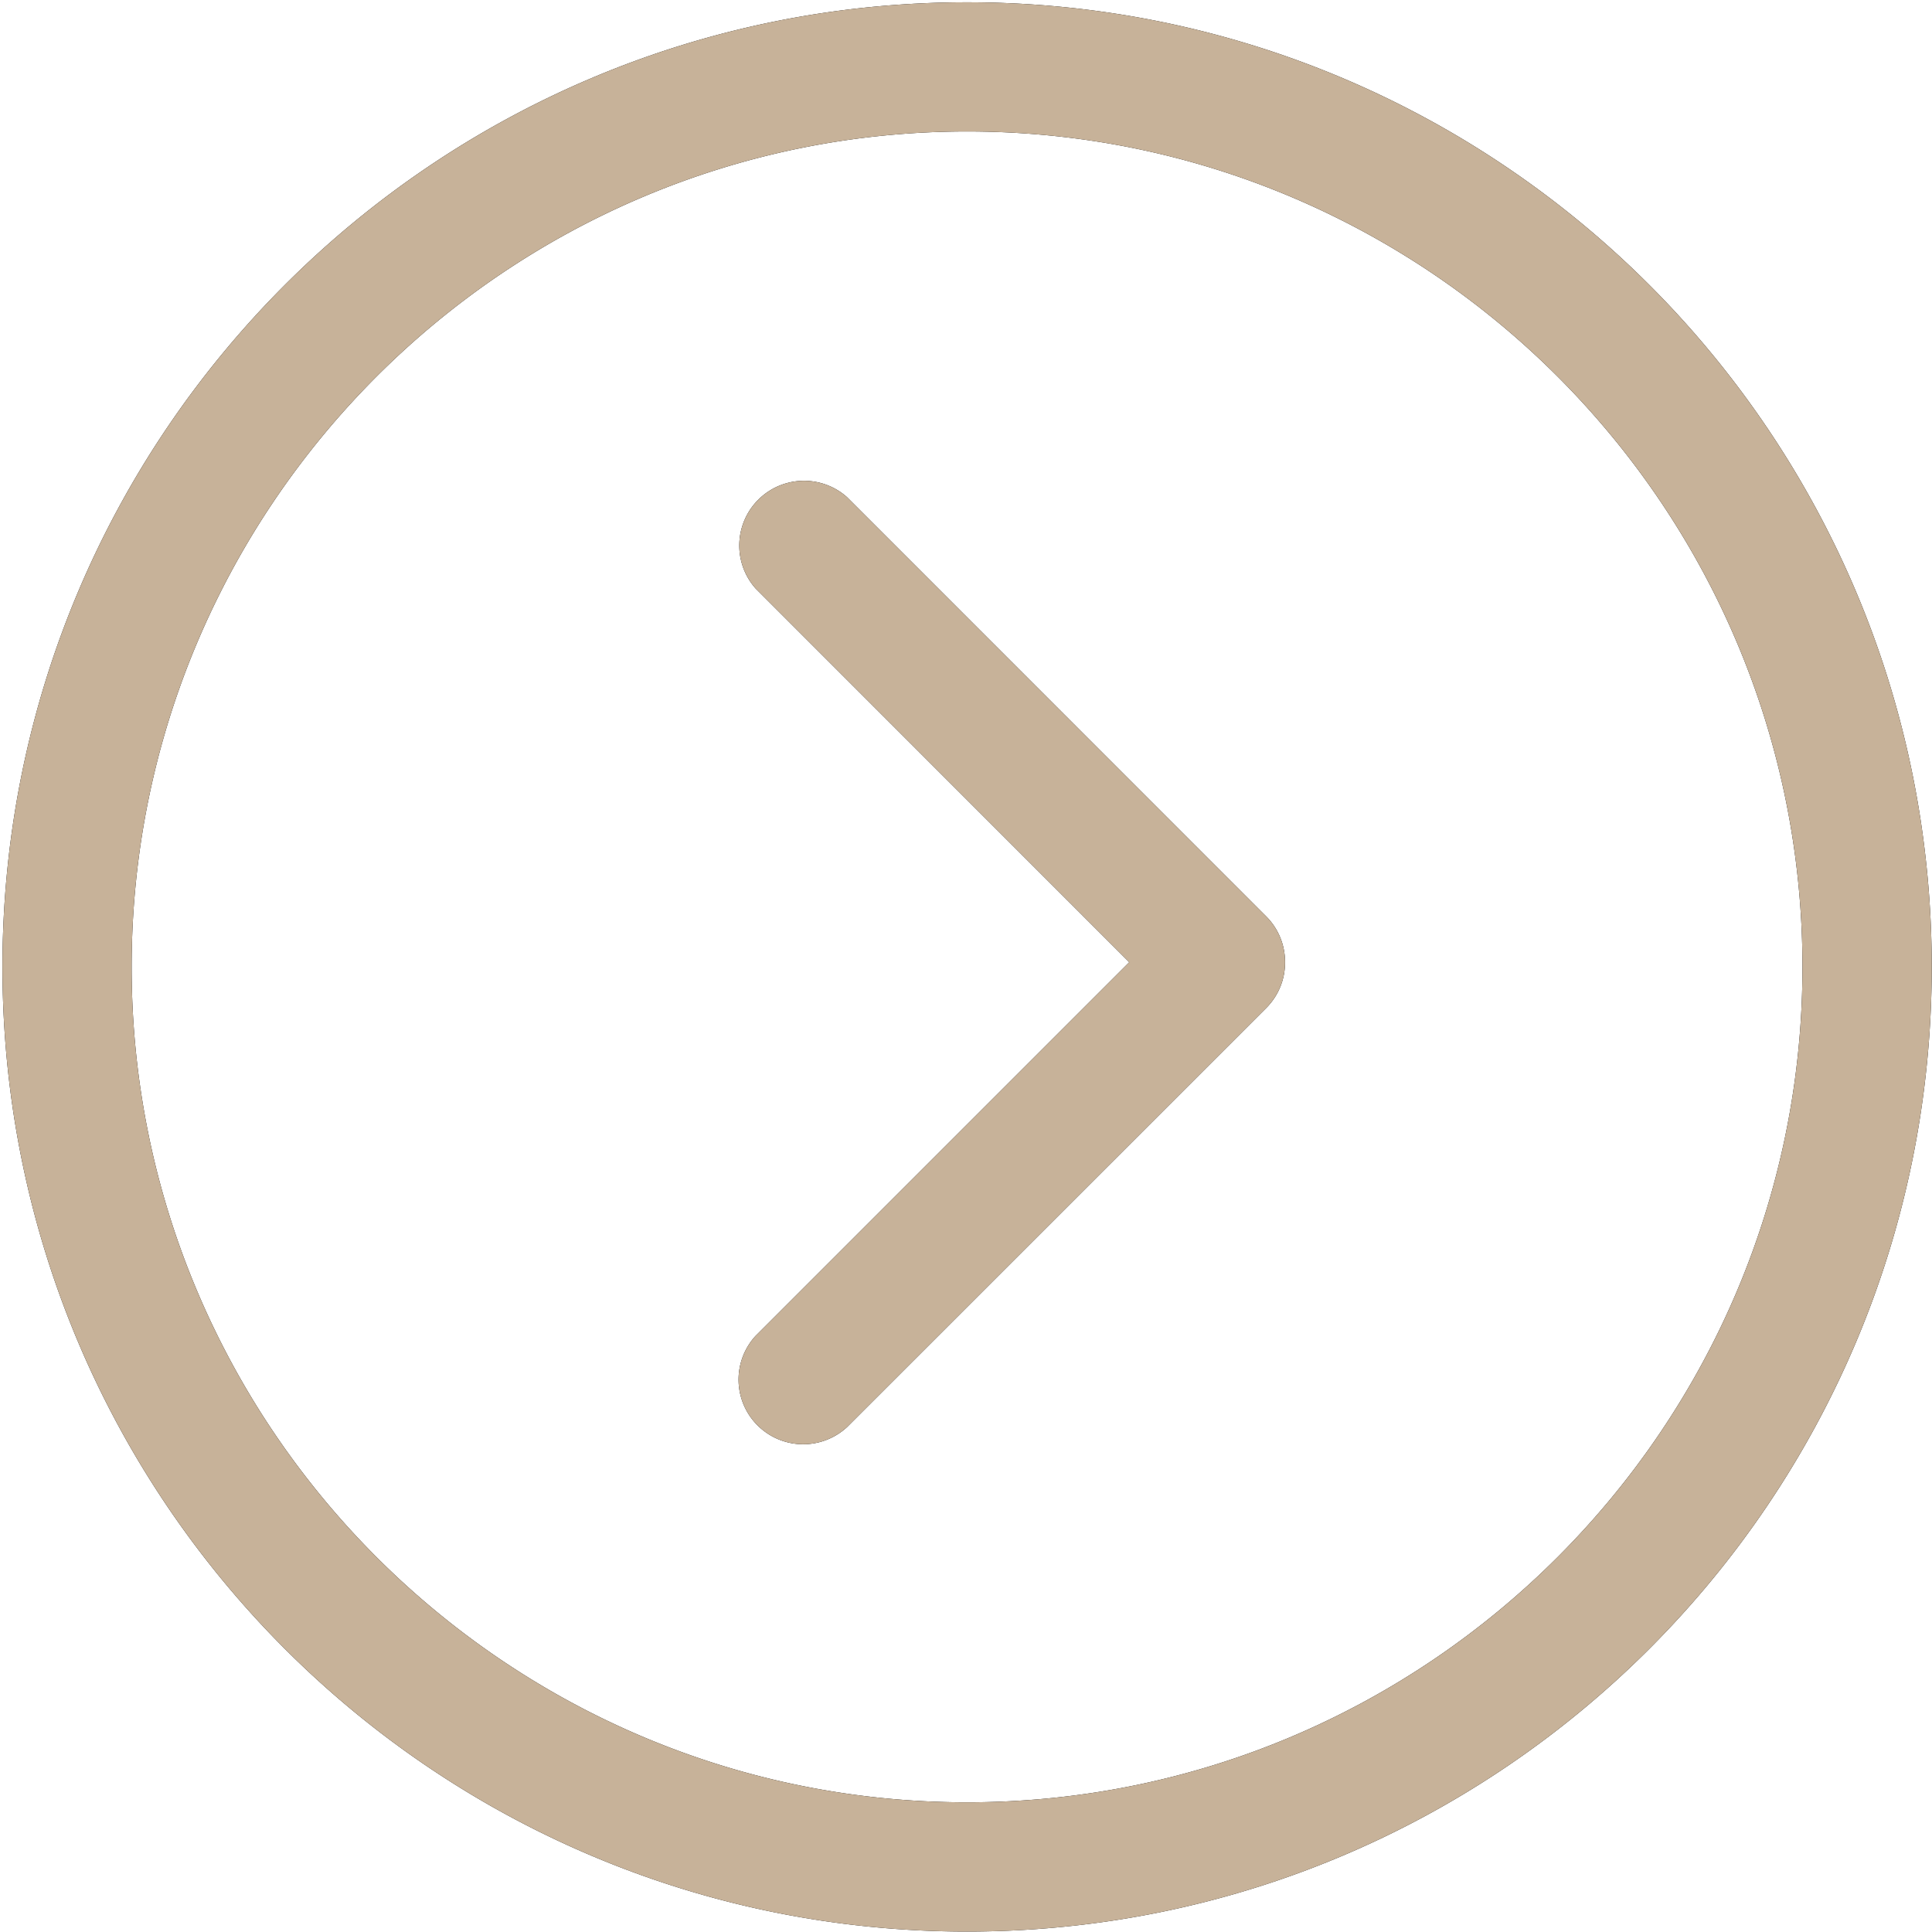 <svg xmlns="http://www.w3.org/2000/svg" xmlns:xlink="http://www.w3.org/1999/xlink"
     width="22" height="22" viewBox="0 0 22 22"><defs>
  <path id="b6oxwa" d="M979.633 5770.957a.73.73 0 0 1-.216.523l-4.772
  4.771a.736.736 0 0 1-1.04-1.04l4.254-4.254-4.254-4.255a.737.737 0 0 1
  1.04-1.041l4.772 4.773a.732.732 0 0 1 .216.523zm7.364.053c0 6.066-4.918
  10.985-10.985 10.985-6.066 0-10.984-4.919-10.984-10.984 0-6.068 4.918-10.985
  10.984-10.985 6.067 0 10.985 4.917 10.985 10.985zm-1.472
  0c0-5.245-4.268-9.513-9.513-9.513-5.244 0-9.513 4.268-9.513 9.514 0 5.242 4.269 9.512
  9.513 9.512 5.245 0 9.513-4.27 9.513-9.513z"/></defs><g><g transform="translate(-965 -5760)">
  <use xlink:href="#b6oxwa"/><use fill="#c7b299" xlink:href="#b6oxwa"/></g></g></svg>
